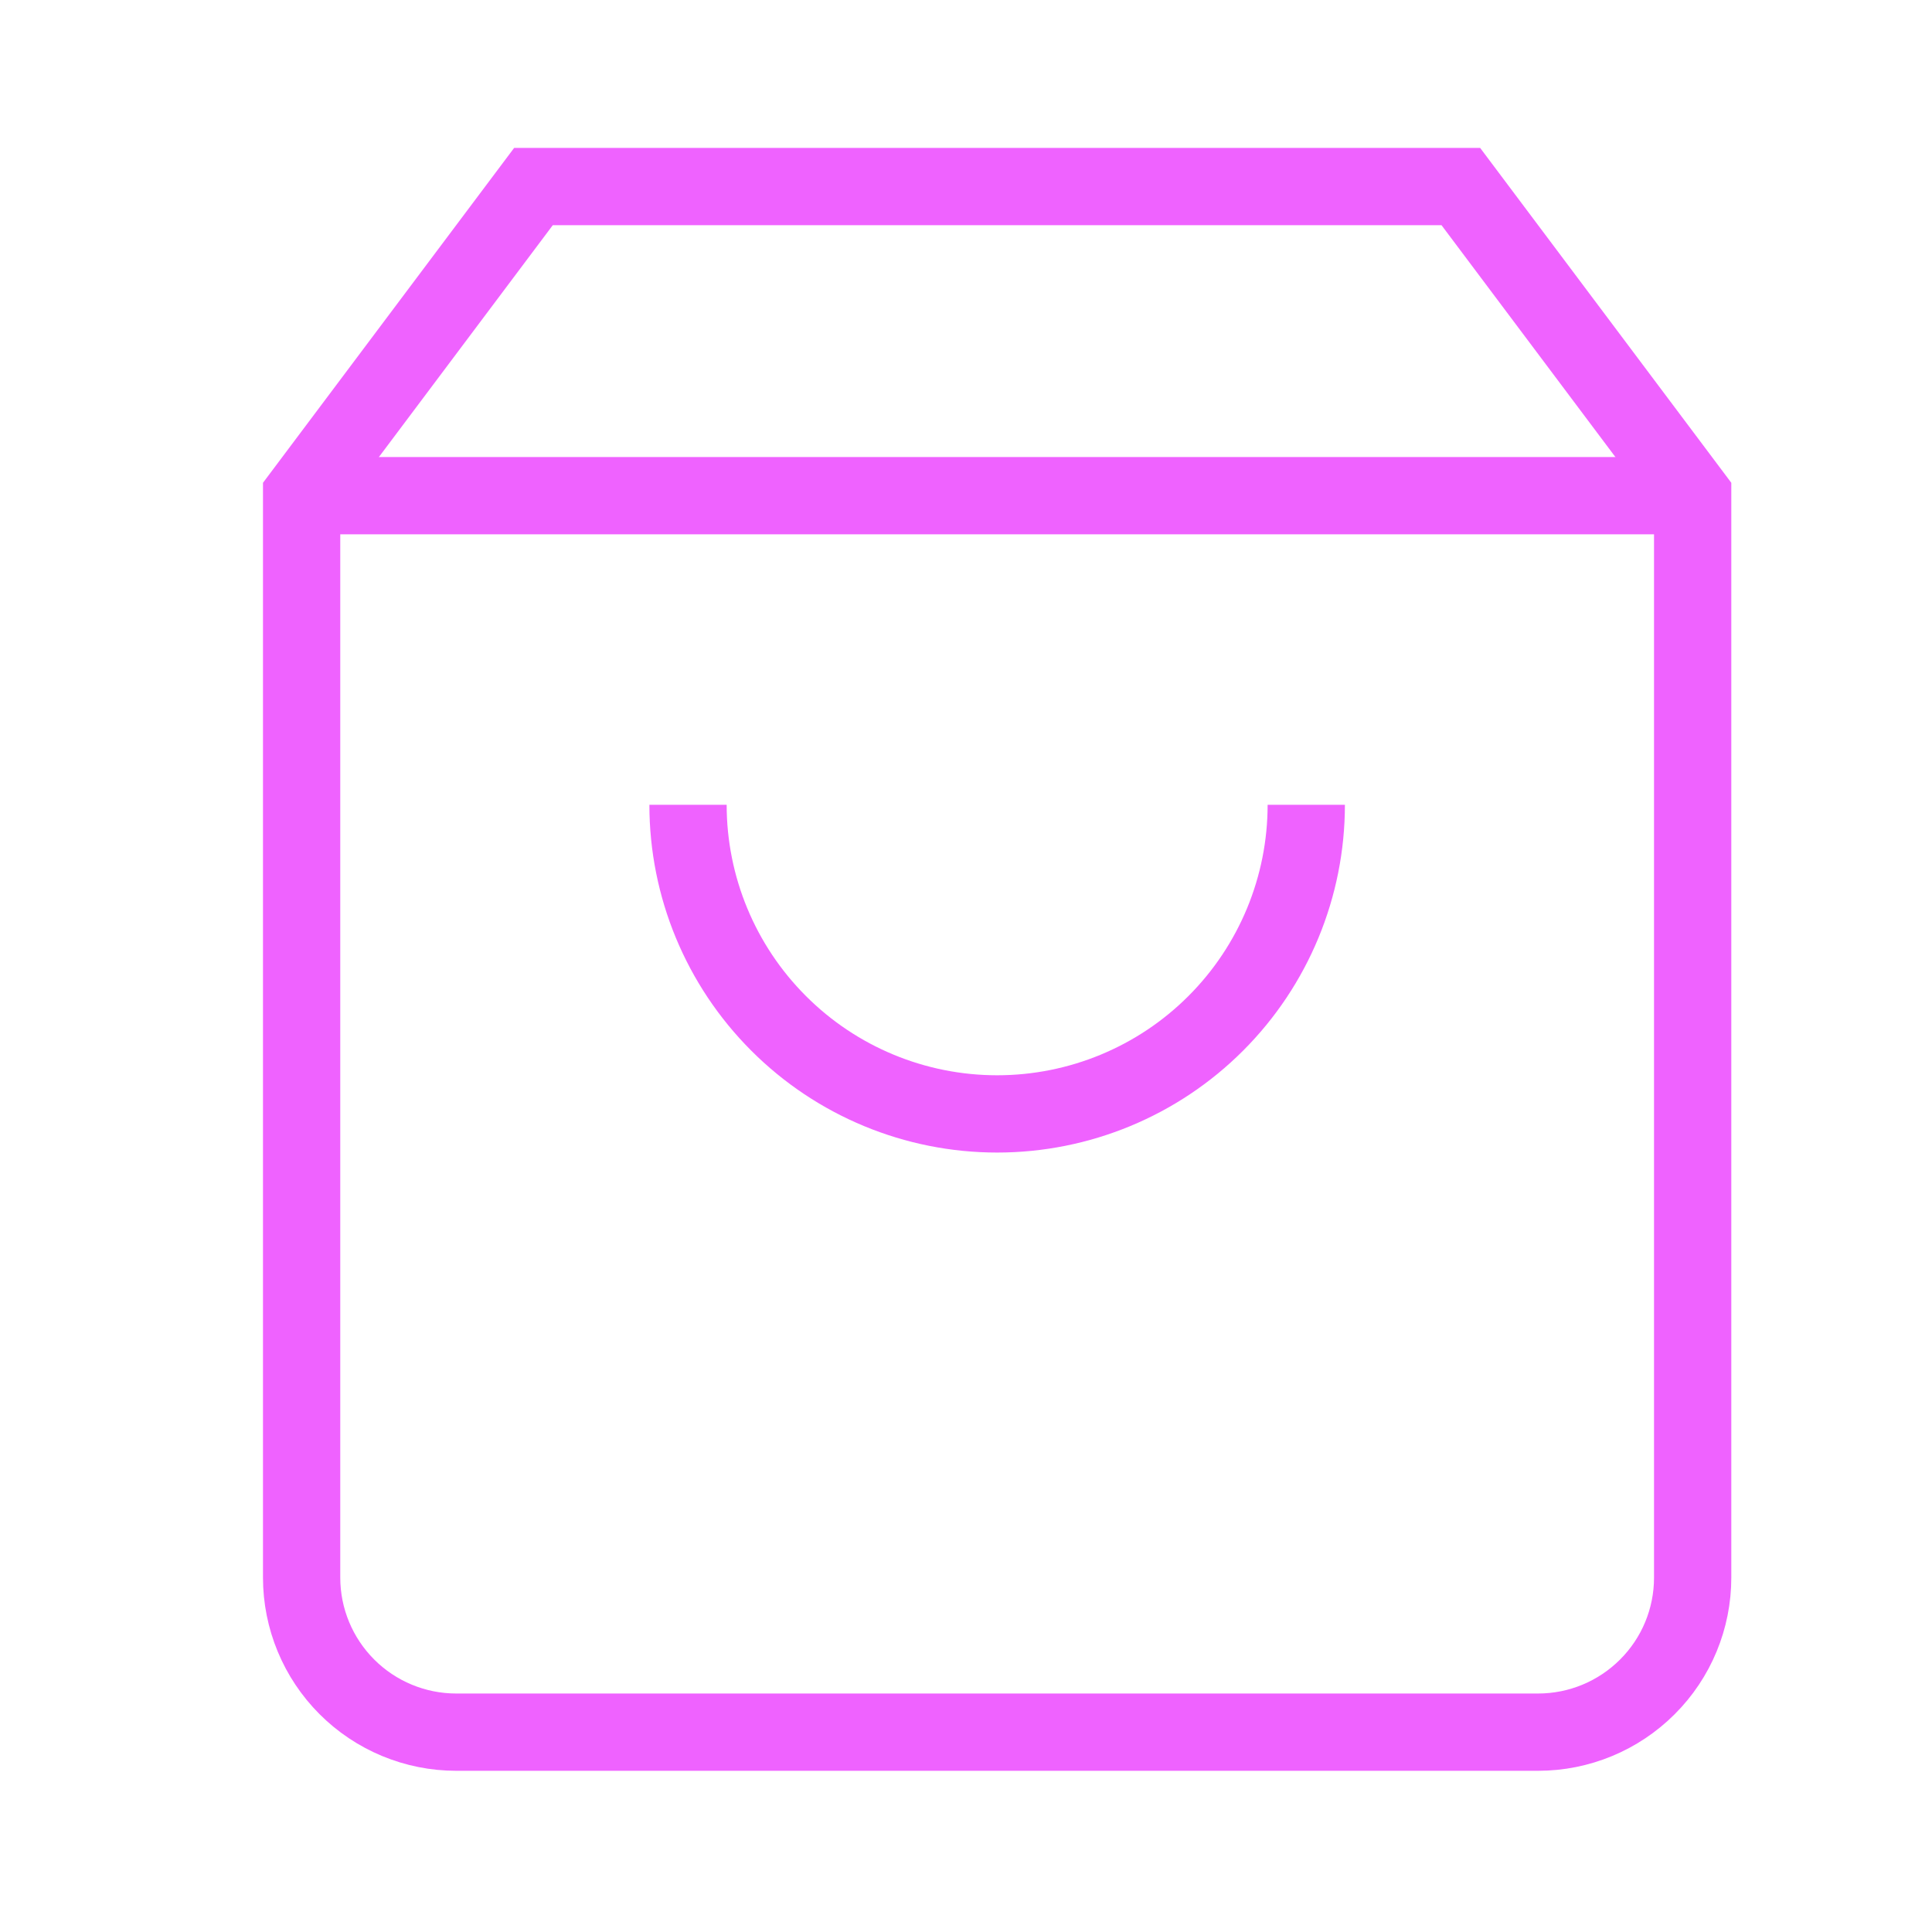 <svg
              className="icon me-3"
              width="25"
              height="25"
              viewBox="0 0 25 25"
              fill="none"
              xmlns="http://www.w3.org/2000/svg"
            >
              <path
                d="M6.903 2.414L3.903 6.414V20.414C3.903 20.945 4.114 21.453 4.489 21.828C4.864 22.203 5.373 22.414 5.903 22.414H19.903C20.434 22.414 20.942 22.203 21.317 21.828C21.693 21.453 21.903 20.945 21.903 20.414V6.414L18.903 2.414H6.903Z"
                stroke="#EF62FF"
                strokeWidth="2"
                strokeLinecap="round"
                strokeLinejoin="round"
              />
              <path
                d="M16.903 10.414C16.903 11.475 16.482 12.492 15.732 13.242C14.982 13.993 13.964 14.414 12.903 14.414C11.842 14.414 10.825 13.993 10.075 13.242C9.325 12.492 8.903 11.475 8.903 10.414"
                stroke="#EF62FF"
                strokeWidth="2"
                strokeLinecap="round"
                strokeLinejoin="round"
              />
              <path
                d="M3.903 6.414H21.903"
                stroke="#EF62FF"
                strokeWidth="2"
                strokeLinecap="round"
                strokeLinejoin="round"
              />
            </svg>
